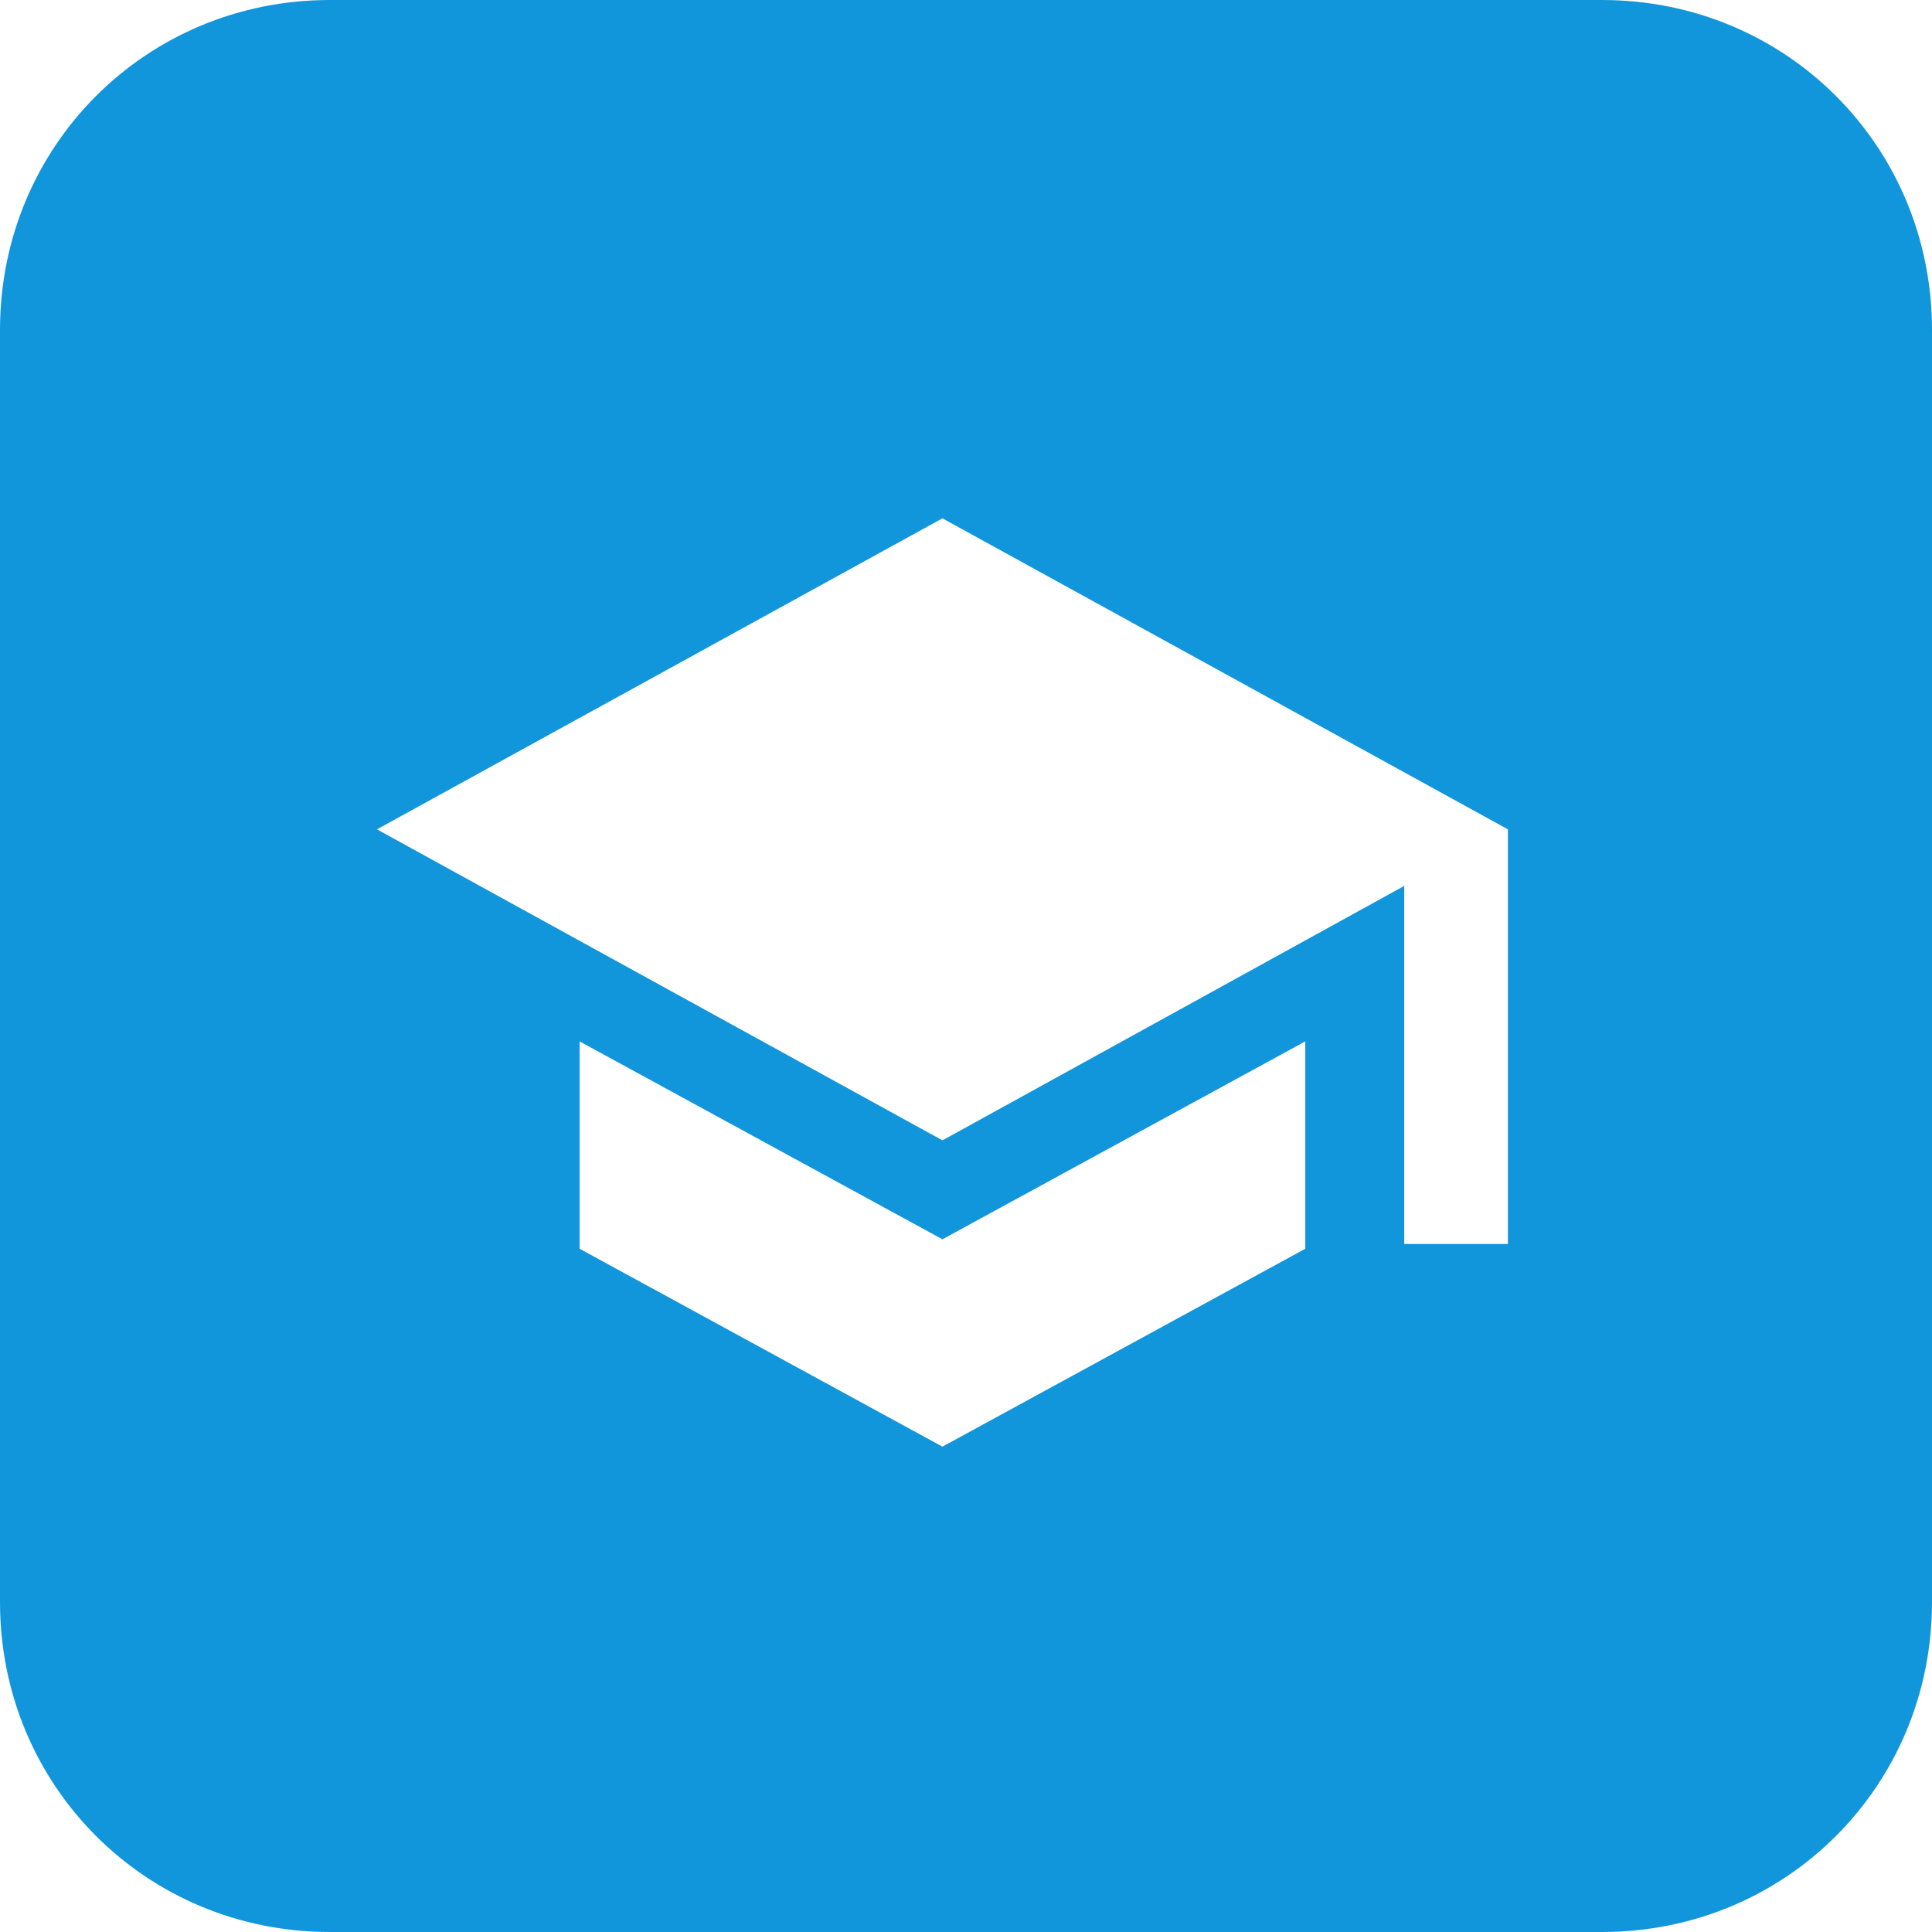 <svg t="1612621334583" class="icon" viewBox="0 0 1024 1024" version="1.1" xmlns="http://www.w3.org/2000/svg" p-id="21433" width="200" height="200"><path d="M849.171 0c97.405 0 174.829 77.424 174.829 174.829v674.341c0 97.405-77.424 174.829-174.829 174.829H174.829c-97.405 0-174.829-77.424-174.829-174.829V174.829c0-97.405 77.424-174.829 174.829-174.829h674.341zM307.2 551.961v109.893l192.312 104.898 192.312-104.898v-109.893L499.512 656.859l-192.312-104.898zM499.512 274.732L199.805 439.571l299.707 164.839 244.761-134.868v189.815H799.22v-219.785L499.512 274.732z" fill="#1296db" p-id="21434"></path></svg>